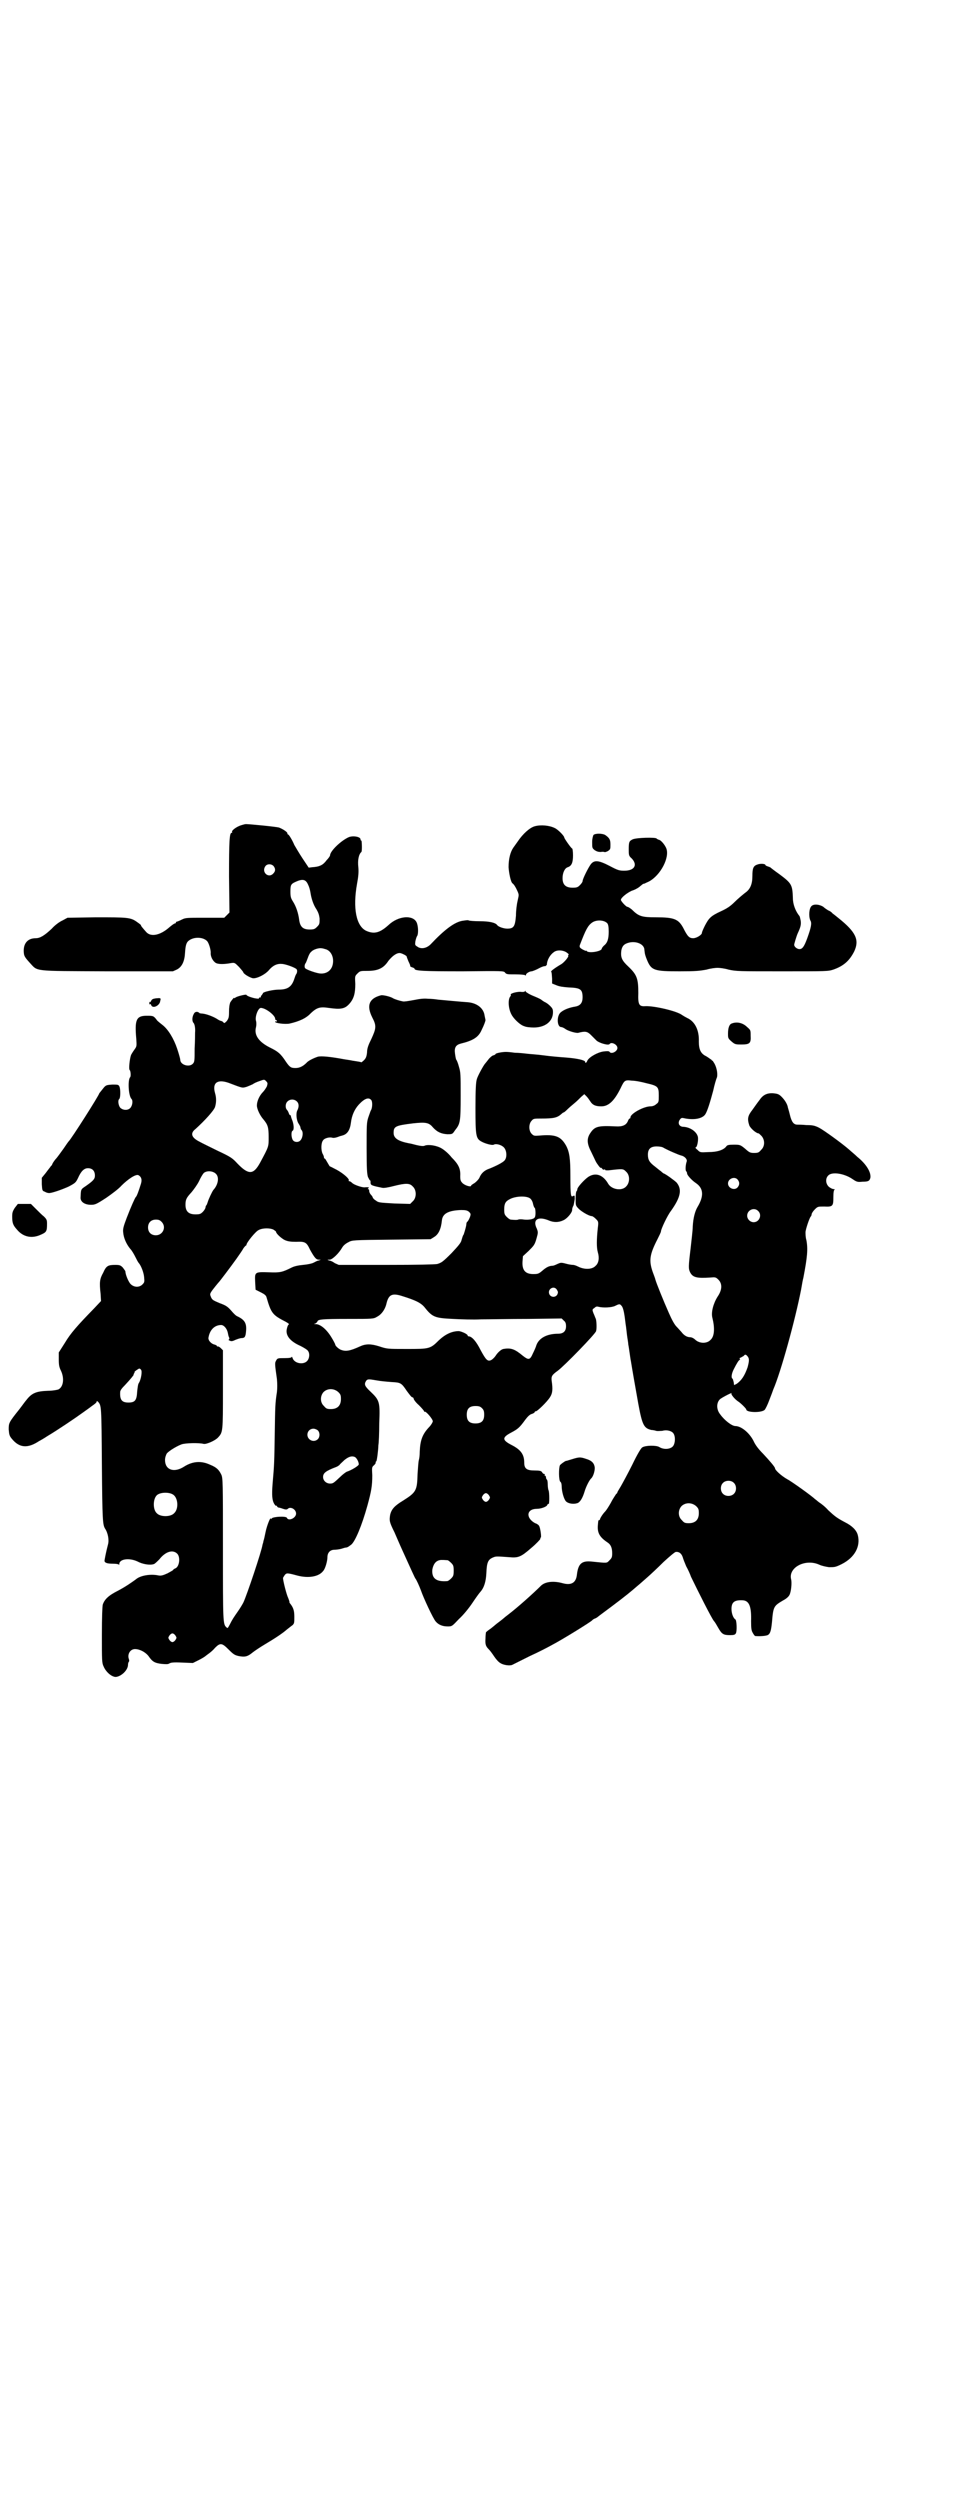 <?xml version="1.0" standalone="no"?>
<!DOCTYPE svg PUBLIC "-//W3C//DTD SVG 20010904//EN"
 "http://www.w3.org/TR/2001/REC-SVG-20010904/DTD/svg10.dtd">
<svg version="1.0" xmlns="http://www.w3.org/2000/svg"
 width="1107pt" height="2870pt" viewBox="0 0 1107 2870"
 preserveAspectRatio="xMidYMid meet">
<g transform="translate(0,2870) scale(0.5,-0.5)"
fill="#000000" stroke="none">
<path d="M556 3846 c-12 -3 -25 -13 -23 -16 1 -1 0 -2 -1 -2 -5 0 -6 -19 -6
-100 l1 -83 -6 -6 -6 -6 -44 0 c-42 0 -45 0 -53 -4 -6 -3 -11 -5 -12 -5 -1 0
-2 -1 -2 -2 0 -1 -1 -2 -2 -2 -2 0 -7 -4 -12 -8 -21 -19 -43 -24 -54 -12 -8 9
-14 16 -12 16 0 0 -3 3 -9 7 -15 11 -22 11 -95 11 l-65 -1 -11 -6 c-7 -3 -18
-11 -25 -19 -17 -16 -27 -22 -37 -22 -20 0 -30 -14 -27 -36 1 -6 4 -10 13 -20
20 -21 4 -19 177 -20 l152 0 9 4 c12 6 18 19 19 39 1 16 3 23 8 27 12 10 34 9
43 -1 4 -5 8 -19 8 -26 -1 -9 5 -20 12 -24 6 -3 19 -3 35 0 8 1 8 1 18 -9 5
-6 10 -11 10 -13 3 -5 18 -13 23 -13 10 0 27 9 35 18 9 11 19 16 30 15 8 0 30
-8 34 -12 2 -2 2 -8 -1 -12 -1 -1 -3 -7 -5 -13 -6 -16 -15 -22 -35 -22 -12 0
-35 -5 -36 -8 0 -1 -2 -3 -3 -5 -2 -1 -2 -3 -2 -4 1 0 0 -1 -2 -1 -2 0 -3 -1
-2 -2 0 -1 -3 -1 -9 0 -10 2 -20 6 -20 8 0 2 -25 -4 -26 -7 -1 -1 -2 -1 -2 0
0 2 -5 -4 -9 -10 -2 -5 -3 -12 -3 -22 0 -13 -1 -15 -5 -21 -5 -5 -6 -6 -8 -3
-2 2 -4 3 -5 3 -1 0 -6 2 -10 5 -10 6 -24 11 -33 12 -4 0 -7 1 -7 1 0 1 -2 2
-5 3 -4 0 -6 -1 -8 -5 -4 -7 -4 -16 -1 -20 3 -2 5 -13 4 -23 0 -3 0 -20 -1
-36 0 -27 0 -31 -4 -35 -8 -9 -29 -3 -29 9 0 2 -3 13 -7 25 -8 24 -21 45 -34
55 -4 3 -10 8 -12 10 -8 11 -9 11 -24 11 -24 0 -28 -9 -24 -53 1 -16 1 -17 -3
-23 -3 -4 -7 -10 -9 -14 -3 -8 -6 -33 -3 -35 2 -1 3 -14 1 -16 -6 -6 -4 -43 3
-50 4 -4 2 -16 -3 -21 -6 -6 -17 -5 -23 1 -4 5 -6 17 -2 20 3 3 3 24 0 29 -2
4 -4 4 -16 4 -14 -1 -15 -1 -22 -10 -4 -5 -8 -10 -8 -10 0 -4 -65 -106 -70
-110 -1 -1 -6 -8 -12 -17 -6 -8 -14 -20 -19 -25 -4 -5 -7 -10 -7 -11 0 0 -1
-3 -3 -4 -1 -2 -7 -9 -12 -16 l-9 -11 0 -15 c1 -14 1 -15 7 -17 3 -2 7 -3 9
-3 5 -1 31 8 46 15 15 8 16 9 21 19 7 16 14 23 23 23 10 0 16 -6 16 -17 0 -8
-4 -12 -21 -24 -12 -8 -11 -7 -12 -27 0 -9 9 -16 24 -16 9 0 12 1 35 16 13 9
29 21 35 28 15 15 33 27 39 24 7 -4 9 -11 5 -22 -4 -13 -9 -27 -11 -28 -2 -2
-11 -22 -21 -48 -8 -21 -9 -26 -8 -34 1 -12 7 -26 16 -37 4 -4 9 -13 12 -19 3
-6 6 -12 8 -14 5 -6 11 -21 12 -32 1 -11 1 -12 -4 -17 -7 -7 -19 -7 -27 1 -5
5 -12 22 -12 29 0 1 -3 5 -6 9 -5 5 -7 6 -17 6 -17 0 -21 -2 -28 -18 -8 -14
-9 -22 -6 -48 l1 -17 -16 -17 c-38 -39 -54 -57 -67 -79 l-14 -22 0 -16 c0 -13
1 -18 5 -26 8 -17 6 -37 -6 -43 -3 -1 -13 -3 -23 -3 -28 -1 -38 -5 -51 -22 -2
-2 -9 -12 -16 -21 -24 -30 -24 -31 -24 -46 1 -12 2 -15 7 -21 17 -21 36 -23
62 -6 2 1 11 6 20 12 22 13 65 42 80 53 7 5 17 12 22 16 6 4 11 8 11 10 0 2 0
2 3 0 8 -9 8 -8 9 -144 1 -129 2 -138 7 -147 7 -10 10 -27 7 -37 -4 -15 -8
-35 -8 -38 1 -4 6 -6 19 -6 8 0 13 -1 14 -2 0 -2 1 -1 1 1 0 12 23 15 42 6 11
-6 28 -9 37 -6 2 0 8 6 13 11 14 18 31 23 41 13 8 -8 5 -31 -5 -34 -2 -1 -4
-2 -4 -3 0 -1 -6 -4 -13 -8 -11 -5 -15 -6 -21 -5 -18 4 -42 0 -52 -9 -11 -8
-24 -17 -41 -26 -22 -11 -31 -20 -35 -32 -1 -5 -2 -28 -2 -71 0 -57 0 -63 4
-71 5 -12 17 -23 27 -24 12 0 29 15 29 28 0 3 1 6 2 7 1 1 1 3 0 6 -4 11 3 23
14 23 11 0 24 -7 31 -16 9 -13 14 -16 30 -18 11 -1 15 -1 18 1 3 2 9 3 29 2
l25 -1 14 7 c8 4 14 8 15 9 1 1 4 3 8 6 4 3 10 8 14 13 12 12 16 11 31 -4 11
-11 14 -13 23 -15 15 -3 21 -1 32 8 5 4 17 12 27 18 27 16 43 27 52 35 4 3 10
8 13 10 4 4 4 6 4 19 0 14 -2 21 -10 31 -1 1 -2 3 -1 3 0 0 -1 4 -3 9 -4 8
-12 40 -12 46 0 1 2 4 4 7 4 5 6 5 28 -1 26 -7 50 -3 60 10 5 5 10 23 10 32 0
10 6 17 16 17 4 0 11 1 15 2 4 1 9 3 11 3 2 0 4 1 4 1 1 0 5 3 9 6 9 8 24 43
37 90 9 33 11 45 11 69 -1 18 -1 19 4 23 3 3 4 5 4 6 -1 1 0 2 1 3 1 0 2 7 3
14 1 8 2 18 2 23 1 5 2 27 2 50 2 49 1 53 -20 73 -14 13 -15 17 -10 25 3 4 6
4 23 1 11 -2 23 -3 36 -4 20 -1 22 -2 34 -20 6 -8 11 -15 13 -15 2 0 3 -2 3
-3 0 -2 5 -9 12 -15 7 -7 12 -13 12 -14 0 -2 1 -2 1 -1 3 2 19 -17 19 -22 0
-2 -4 -9 -9 -14 -15 -16 -20 -30 -21 -56 0 -8 -1 -16 -2 -19 -1 -3 -2 -17 -3
-32 -1 -38 -3 -42 -33 -61 -20 -12 -27 -20 -30 -33 -2 -13 -2 -16 10 -40 4 -9
12 -28 18 -41 19 -42 29 -64 30 -65 2 -2 9 -17 13 -28 5 -15 28 -65 34 -71 6
-7 15 -11 27 -11 10 0 10 0 26 17 10 9 23 25 31 37 8 12 16 23 18 25 9 10 13
24 14 43 1 26 4 32 17 37 5 2 8 2 35 0 21 -2 27 0 51 21 12 10 21 20 21 21 0
2 0 3 1 3 2 0 -1 23 -4 27 -1 2 -5 5 -9 6 -22 12 -20 33 4 33 10 0 23 5 24 9
1 2 2 3 3 2 2 -1 2 26 0 31 -1 2 -2 8 -2 14 0 6 -1 11 -2 11 -1 1 -2 3 -2 5 0
2 -1 4 -2 4 -1 0 -2 1 -1 2 1 1 0 2 -1 2 -2 0 -4 2 -5 4 -2 3 -5 4 -17 4 -18
0 -24 4 -24 18 0 19 -8 30 -30 41 -21 11 -21 17 0 28 15 8 19 11 32 29 6 8 11
13 16 14 3 1 6 3 6 4 0 1 1 2 3 2 3 0 25 21 32 32 6 9 7 18 4 38 -1 10 0 13
14 23 15 11 87 85 88 91 2 6 1 26 -1 29 -1 2 -3 8 -5 12 -3 8 -3 9 2 12 3 3 5
4 9 3 11 -3 31 -2 39 2 10 5 11 5 16 -2 3 -6 5 -15 8 -41 1 -5 2 -16 3 -24 1
-8 3 -18 3 -22 1 -4 2 -13 3 -19 1 -6 2 -15 3 -19 3 -19 10 -59 17 -98 9 -49
13 -56 30 -60 3 0 8 -1 11 -2 3 -1 10 0 14 0 10 3 21 0 25 -5 6 -7 5 -25 -1
-31 -7 -7 -22 -7 -31 -1 -7 4 -31 4 -39 -1 -3 -2 -11 -15 -23 -40 -10 -20 -22
-42 -26 -49 -4 -7 -8 -13 -8 -14 0 -1 -1 -3 -3 -4 -1 -2 -7 -10 -12 -20 -5 -9
-11 -18 -13 -20 -6 -6 -12 -16 -12 -18 0 -1 -1 -2 -2 -2 -2 0 -2 -1 -3 -13 -1
-16 4 -26 22 -38 8 -5 11 -13 11 -25 0 -9 -1 -11 -6 -16 -7 -7 -3 -7 -42 -3
-22 2 -30 -5 -33 -30 -2 -19 -13 -25 -32 -20 -21 6 -40 4 -50 -5 -19 -19 -55
-51 -76 -67 -4 -3 -9 -7 -10 -8 -1 -1 -6 -5 -10 -8 -4 -3 -8 -6 -9 -7 -1 -1
-6 -5 -11 -9 -6 -4 -11 -8 -11 -9 0 0 -1 -7 -1 -14 -1 -14 1 -18 8 -25 3 -3 8
-10 12 -16 4 -6 10 -13 14 -15 7 -5 23 -7 28 -4 2 1 20 10 40 20 20 9 43 21
50 25 25 13 91 54 93 57 1 1 3 3 6 4 3 1 6 3 7 4 1 1 16 12 32 24 32 24 44 34
59 47 5 4 15 13 23 20 8 7 24 22 37 35 13 12 26 23 28 23 7 1 13 -3 16 -12 1
-4 5 -14 8 -21 4 -7 9 -18 11 -24 15 -31 48 -97 53 -102 2 -2 6 -9 10 -16 8
-14 12 -16 27 -16 9 0 11 1 13 4 3 5 2 30 -1 32 -5 3 -9 14 -9 24 0 16 7 21
26 20 15 -1 20 -15 19 -48 0 -18 1 -22 4 -27 2 -4 5 -7 5 -7 11 -1 24 0 29 2
6 3 8 10 10 30 3 36 4 37 26 50 6 3 12 8 14 12 4 7 6 28 4 36 -7 27 32 48 64
34 6 -3 16 -5 23 -6 13 0 15 0 29 7 30 15 44 41 37 67 -3 11 -13 21 -29 29
-19 10 -24 14 -39 28 -6 7 -16 15 -21 18 -4 3 -8 7 -9 7 -4 5 -54 41 -64 46
-14 8 -28 21 -28 25 0 3 -13 18 -27 33 -10 10 -17 19 -21 27 -9 20 -29 37 -43
37 -8 0 -25 13 -35 27 -9 11 -9 27 0 35 5 4 30 17 26 13 -2 -2 8 -14 16 -19 6
-4 18 -16 18 -18 0 -7 34 -8 42 -1 2 2 7 12 11 23 4 10 8 21 9 24 17 39 50
158 64 230 2 12 4 23 5 26 9 47 11 66 7 87 -2 6 -2 15 -2 18 0 6 9 33 12 36 1
1 2 3 2 5 0 2 3 7 7 11 7 7 7 7 22 7 20 -1 21 1 21 22 0 11 1 16 3 17 1 0 0 1
-2 1 -3 0 -7 2 -11 5 -8 7 -9 20 -1 27 9 8 36 4 55 -9 10 -7 12 -7 23 -6 14 0
16 2 18 9 2 13 -10 32 -30 48 -6 6 -15 13 -18 16 -17 15 -60 46 -70 51 -10 5
-15 6 -29 6 -9 1 -19 1 -21 1 -8 0 -13 6 -17 23 -2 9 -5 17 -5 19 -2 7 -7 15
-14 22 -6 6 -9 7 -19 8 -15 1 -24 -4 -32 -16 -4 -5 -11 -15 -16 -22 -11 -14
-12 -21 -7 -36 3 -7 16 -18 21 -18 1 0 4 -3 7 -6 8 -9 8 -24 -1 -32 -5 -6 -7
-7 -16 -7 -9 0 -11 1 -21 10 -11 9 -12 9 -26 9 -12 0 -15 -1 -17 -4 -6 -8 -20
-13 -41 -13 -19 -1 -19 -1 -25 5 -4 3 -6 6 -4 6 3 0 6 15 5 23 -2 12 -17 23
-33 24 -10 0 -14 8 -9 16 3 4 4 5 9 4 22 -5 43 -2 50 9 5 8 11 28 18 54 3 14
7 27 8 29 3 6 1 22 -5 33 -3 5 -5 8 -5 7 0 -1 -1 0 -2 2 -2 1 -7 5 -12 8 -13
6 -17 16 -17 34 1 26 -9 46 -27 54 -4 2 -9 5 -12 7 -12 9 -64 21 -84 20 -14
-1 -17 3 -16 30 0 33 -3 42 -23 61 -15 14 -18 21 -16 37 2 10 6 15 18 18 17 4
35 -4 35 -17 1 -10 2 -13 6 -23 10 -24 16 -26 75 -26 37 0 46 1 62 4 10 3 21
4 25 4 4 0 15 -1 25 -4 18 -4 24 -4 124 -4 102 0 105 0 117 4 23 8 37 20 48
42 12 26 4 44 -36 76 -5 4 -11 9 -14 11 -2 3 -7 6 -10 7 -3 2 -8 5 -11 8 -9 6
-22 7 -27 2 -6 -5 -7 -24 -3 -33 4 -6 2 -16 -7 -41 -7 -19 -11 -25 -18 -25 -5
0 -12 5 -12 10 0 2 5 19 8 26 7 15 8 20 7 29 -1 5 -2 10 -3 11 -9 11 -15 27
-15 41 -1 31 -3 34 -31 55 -10 7 -19 14 -20 15 -1 1 -4 2 -7 3 -3 1 -5 2 -5 3
0 3 -12 4 -19 1 -9 -3 -11 -9 -11 -26 0 -19 -5 -31 -17 -39 -5 -4 -16 -13 -24
-21 -10 -10 -18 -15 -31 -21 -24 -11 -28 -16 -37 -33 -4 -8 -7 -15 -7 -17 0
-4 -12 -12 -20 -12 -9 0 -13 4 -23 24 -11 20 -21 24 -62 24 -33 0 -40 2 -56
18 -4 3 -8 6 -10 6 -3 0 -15 13 -15 16 0 5 14 16 25 21 7 2 16 7 20 11 4 3 7
6 7 5 0 -1 5 2 12 5 27 14 49 56 40 77 -4 9 -13 19 -17 19 -2 1 -5 2 -5 3 -3
3 -46 2 -55 -2 -8 -4 -9 -6 -9 -23 0 -13 0 -15 7 -21 14 -15 6 -28 -17 -28
-12 0 -15 1 -34 11 -25 13 -35 14 -43 4 -6 -8 -19 -34 -19 -39 0 -2 -3 -6 -6
-9 -5 -5 -7 -6 -17 -6 -16 0 -23 7 -23 22 0 12 5 23 12 25 9 3 12 11 12 27 0
9 -1 16 -2 16 -2 0 -18 23 -18 25 0 4 -15 19 -22 22 -12 6 -32 8 -46 4 -11 -3
-27 -17 -39 -35 -3 -4 -7 -10 -10 -14 -7 -10 -11 -26 -11 -45 1 -14 5 -34 9
-37 3 -2 7 -8 11 -17 4 -9 4 -9 1 -22 -2 -8 -4 -23 -4 -35 -2 -25 -5 -30 -20
-30 -8 0 -20 4 -23 8 -4 6 -19 9 -40 9 -13 0 -25 1 -26 2 -1 1 -7 0 -14 -1
-18 -3 -41 -20 -73 -54 -9 -9 -22 -12 -31 -5 -5 3 -5 4 -4 12 1 5 3 11 4 12 3
4 3 22 -1 31 -8 18 -42 16 -65 -6 -20 -18 -33 -21 -51 -13 -23 11 -31 52 -21
108 3 16 4 26 3 38 -2 16 1 30 7 35 2 2 1 26 0 26 -1 0 -2 1 -2 3 0 6 -17 9
-27 5 -18 -8 -43 -32 -43 -42 0 -1 -3 -6 -8 -11 -8 -11 -16 -15 -33 -16 l-8
-1 -14 21 c-8 12 -16 26 -19 31 -5 12 -12 23 -14 24 -1 0 -2 1 -2 3 0 3 -11
10 -19 13 -6 2 -68 8 -76 8 -2 0 -6 -1 -9 -2z m72 -94 c5 -6 5 -12 0 -17 -11
-13 -29 3 -18 17 4 5 13 5 18 0z m80 -44 c2 -4 4 -11 5 -17 2 -14 7 -29 14
-39 4 -7 6 -12 7 -21 0 -12 0 -13 -6 -19 -5 -5 -7 -6 -17 -6 -15 0 -22 6 -24
23 -2 15 -7 30 -14 41 -5 8 -6 11 -6 23 0 17 1 18 18 25 12 4 18 2 23 -10z
m687 -88 c2 -3 3 -8 3 -19 0 -17 -3 -26 -11 -32 -3 -3 -5 -6 -5 -7 0 -6 -28
-11 -34 -6 -1 2 -2 2 -2 1 0 -1 -13 5 -14 8 -1 1 -1 4 0 6 13 34 18 44 28 51
10 7 28 6 35 -2z m-648 -59 c13 -3 21 -19 17 -36 -3 -13 -14 -21 -28 -20 -7 0
-31 8 -35 12 -2 2 -2 8 1 12 1 1 3 7 5 12 2 6 5 12 8 14 4 5 17 9 23 8 2 0 6
-1 9 -2z m556 -9 c3 -2 4 -4 3 -4 -1 0 -2 -1 -1 -2 2 -2 -8 -14 -15 -19 -17
-10 -26 -17 -24 -18 1 -2 1 -2 2 -16 l0 -11 10 -4 c7 -3 15 -4 28 -5 27 -1 32
-4 32 -23 0 -12 -5 -19 -17 -21 -13 -2 -26 -7 -33 -13 -10 -8 -9 -34 1 -34 2
0 6 -2 9 -4 6 -5 27 -11 31 -9 15 4 20 3 28 -5 4 -4 10 -10 12 -12 5 -6 28
-13 31 -9 4 6 18 -1 18 -9 0 -8 -14 -15 -18 -9 -1 2 -5 2 -14 1 -14 -2 -33
-13 -37 -21 -2 -5 -5 -7 -5 -3 0 4 -18 8 -43 10 -14 1 -38 3 -52 5 -14 2 -32
3 -40 4 -8 1 -19 2 -26 2 -7 1 -16 2 -21 2 -9 0 -24 -3 -24 -5 0 -1 -2 -2 -5
-3 -2 0 -8 -5 -11 -9 -4 -5 -7 -9 -8 -10 -3 -3 -17 -28 -19 -36 -2 -7 -3 -23
-3 -66 0 -64 1 -70 14 -77 9 -5 25 -9 28 -7 5 3 17 0 23 -6 7 -7 8 -23 2 -30
-4 -5 -20 -13 -35 -19 -12 -4 -19 -11 -23 -21 -2 -4 -7 -9 -11 -12 -5 -3 -8
-5 -8 -6 0 -4 -13 0 -19 5 -5 5 -6 7 -6 17 1 17 -4 27 -20 43 -7 9 -17 17 -22
20 -11 7 -30 10 -39 7 -3 -2 -10 -1 -19 1 -8 2 -15 4 -17 4 -26 5 -36 12 -36
24 0 15 4 17 45 22 28 3 36 2 45 -9 10 -11 19 -15 33 -16 12 0 12 0 18 9 12
15 13 19 13 79 0 49 0 54 -4 67 -2 8 -5 15 -6 16 -1 1 -2 7 -3 14 -2 14 2 20
13 23 29 7 41 15 48 31 6 12 9 21 9 23 0 1 -1 5 -2 10 -2 17 -17 29 -38 31
-16 1 -57 5 -69 6 -6 1 -16 2 -23 2 -9 1 -18 0 -33 -3 -11 -2 -22 -4 -25 -3
-6 1 -19 5 -22 7 -6 4 -23 8 -28 7 -27 -7 -34 -23 -20 -51 10 -19 9 -25 -2
-49 -7 -14 -10 -22 -10 -31 -1 -10 -3 -14 -7 -18 -3 -3 -6 -5 -6 -5 -1 1 -8 2
-21 4 -4 1 -12 2 -18 3 -32 6 -53 8 -61 6 -9 -3 -22 -9 -26 -14 -8 -8 -16 -12
-25 -12 -10 0 -13 1 -22 14 -13 20 -19 24 -37 33 -26 13 -37 29 -32 47 1 4 1
11 0 14 -3 10 5 30 11 30 11 0 33 -17 33 -25 0 -2 1 -3 2 -3 1 0 2 -1 2 -2 0
-1 -1 -2 -2 -1 -1 1 -2 0 -2 -1 0 -3 22 -6 33 -4 22 5 38 12 49 24 14 13 21
15 41 12 28 -4 37 -2 47 9 11 12 14 25 14 46 -1 18 -1 18 5 24 6 6 7 6 23 6
24 0 37 6 48 23 9 11 18 18 26 18 4 0 16 -6 16 -8 0 -1 2 -6 4 -11 3 -6 5 -11
4 -11 0 -1 2 -2 5 -3 3 -1 5 -2 5 -3 0 -5 20 -6 111 -6 92 1 94 1 97 -3 3 -4
6 -4 24 -4 12 0 22 -1 22 -2 1 -1 2 -1 2 1 0 3 8 8 13 8 1 0 7 2 13 5 11 6 15
7 19 7 1 1 2 2 3 3 0 10 7 23 16 29 7 6 23 5 31 -2z m-690 -306 c-2 -4 -6 -10
-9 -13 -8 -8 -14 -21 -14 -31 0 -8 7 -23 15 -32 10 -12 12 -18 12 -40 0 -23 1
-21 -20 -60 -15 -27 -26 -28 -52 -1 -11 12 -15 15 -45 29 -18 9 -37 18 -42 21
-18 9 -22 19 -9 29 21 19 43 43 45 51 3 10 3 21 0 31 -7 24 5 33 31 24 34 -13
31 -12 42 -9 5 2 12 5 14 6 2 2 9 5 15 7 11 4 11 4 15 0 4 -4 4 -5 2 -12z
m872 7 c26 -6 28 -8 28 -28 0 -14 0 -16 -6 -20 -3 -3 -8 -5 -13 -5 -16 0 -46
-17 -46 -25 0 -2 -1 -3 -2 -3 -1 0 -3 -3 -4 -6 -4 -9 -12 -13 -28 -12 -40 2
-48 0 -58 -15 -9 -13 -8 -25 2 -44 4 -8 8 -17 10 -21 3 -6 12 -18 12 -15 0 1
1 0 3 -2 1 -2 3 -3 5 -2 1 1 2 0 2 -1 0 -1 3 -1 7 -1 34 4 34 4 41 -3 9 -8 9
-25 0 -34 -10 -11 -33 -7 -41 6 -12 21 -29 27 -46 16 -10 -7 -25 -24 -25 -28
0 -2 -1 -4 -2 -5 -1 -1 -2 -8 -2 -17 0 -14 0 -16 6 -22 6 -7 25 -18 31 -18 2
0 6 -3 9 -6 6 -6 7 -6 5 -21 -3 -28 -3 -45 0 -56 4 -13 2 -25 -5 -31 -8 -9
-26 -9 -40 -2 -4 2 -9 4 -12 4 -3 0 -10 1 -17 3 -11 3 -12 2 -19 -1 -4 -2 -9
-4 -11 -4 -7 0 -14 -3 -23 -11 -7 -6 -10 -8 -18 -8 -21 -1 -29 8 -28 28 l1 13
13 12 c12 12 14 14 18 28 4 14 4 15 1 23 -10 20 1 29 25 20 13 -6 25 -6 37 0
8 4 19 17 19 23 0 3 1 7 3 10 1 3 2 9 3 15 0 9 0 9 -4 7 -5 -3 -6 1 -6 46 0
40 -2 55 -10 70 -12 21 -24 26 -60 23 -13 -1 -14 -1 -19 4 -7 7 -7 23 0 30 4
5 6 5 22 5 30 0 37 2 47 11 2 2 4 3 4 3 0 -1 4 2 8 6 4 4 12 11 17 15 5 4 12
11 16 15 l7 6 5 -5 c3 -3 7 -9 9 -12 5 -8 12 -11 25 -11 17 0 30 13 44 41 9
19 10 20 26 18 8 0 23 -3 34 -6z m-632 -39 c3 -5 2 -18 -1 -23 -1 -1 -3 -8 -6
-16 -4 -12 -4 -18 -4 -71 0 -49 1 -59 3 -66 2 -4 4 -8 5 -8 1 0 1 -2 1 -5 0
-6 2 -7 27 -12 3 -1 15 1 26 4 28 7 37 7 44 -1 9 -8 9 -26 0 -34 l-6 -6 -36 1
c-35 2 -37 2 -43 7 -4 2 -7 6 -7 7 0 1 -2 4 -4 6 -2 2 -4 6 -4 8 0 3 -1 5 -2
5 -2 0 -2 1 0 2 3 2 0 3 -9 2 -7 0 -24 6 -28 10 -2 2 -5 4 -6 4 -2 0 -3 1 -2
2 2 3 -11 15 -27 24 -8 4 -15 8 -16 8 -1 0 -3 4 -6 9 -3 5 -5 9 -6 9 -1 0 -2
1 -2 3 0 1 -1 5 -3 8 -4 8 -4 25 1 31 3 5 15 8 21 6 4 -1 9 0 19 4 2 0 3 1 4
1 12 3 18 13 20 30 2 16 8 30 18 41 13 14 23 18 29 10z m-172 -2 c6 -5 6 -13
2 -21 -4 -7 -2 -24 3 -31 2 -3 4 -7 4 -8 0 -2 1 -5 3 -7 4 -5 2 -18 -3 -23 -4
-5 -13 -5 -17 0 -4 5 -5 20 -1 22 4 2 3 16 -2 27 -1 3 -2 6 -2 7 0 1 -1 2 -2
2 -1 0 -2 2 -3 5 -1 3 -3 6 -4 7 -4 4 -4 14 1 19 6 6 15 6 21 1z m841 -106
c12 -7 38 -18 43 -19 8 -2 14 -9 12 -14 -3 -9 -3 -21 -1 -22 1 -1 2 -3 2 -5 0
-4 11 -16 20 -22 18 -12 19 -30 4 -55 -6 -10 -10 -26 -11 -45 0 -9 -3 -32 -5
-51 -5 -41 -5 -46 -1 -54 6 -12 16 -14 46 -12 12 1 13 1 19 -5 9 -9 9 -23 -2
-39 -10 -16 -15 -36 -12 -48 6 -24 5 -43 -4 -51 -8 -9 -25 -9 -35 0 -4 4 -9 6
-12 6 -7 0 -14 4 -20 12 -2 2 -7 8 -11 12 -5 5 -11 16 -18 32 -12 27 -29 69
-31 77 0 1 -3 9 -6 17 -9 26 -7 40 11 75 4 8 8 16 8 18 0 5 15 37 23 47 22 31
26 49 13 65 -5 5 -27 21 -30 21 0 0 -3 2 -6 5 -3 2 -9 7 -14 11 -12 9 -16 15
-16 27 0 13 6 19 20 19 6 0 12 -1 14 -2z m-1026 -61 c8 -8 5 -25 -6 -37 -3 -4
-11 -21 -13 -28 -1 -3 -2 -6 -3 -7 -1 -1 -2 -3 -2 -5 0 -2 -3 -7 -6 -10 -5 -5
-7 -6 -17 -6 -16 0 -23 7 -23 22 0 12 2 16 14 29 5 6 13 17 17 25 4 9 9 17 11
19 7 6 21 5 28 -2z m1198 -13 c5 -6 5 -12 0 -18 -7 -8 -22 -2 -22 9 0 11 15
17 22 9z m-477 -43 c3 -2 6 -7 7 -12 1 -5 3 -10 4 -10 2 -1 3 -19 0 -22 -2 -4
-13 -6 -24 -5 -6 1 -12 1 -14 0 -2 -1 -7 -1 -17 0 -2 0 -6 3 -9 6 -5 5 -6 7
-6 17 0 14 3 19 13 24 13 7 37 8 46 2z m524 -29 c10 -9 3 -26 -10 -26 -8 0
-15 7 -15 15 0 13 16 20 25 11z m-664 -2 c4 -4 5 -5 2 -13 -2 -5 -5 -10 -6
-10 -1 -1 -2 -3 -2 -6 0 -3 -3 -14 -6 -23 -2 -3 -2 -3 -5 -13 -1 -6 -8 -14
-23 -30 -20 -20 -23 -22 -33 -25 -7 -1 -42 -2 -118 -2 l-108 0 -9 4 c-4 3 -10
6 -13 6 -5 2 -5 2 1 2 6 0 21 14 29 28 3 5 8 9 14 12 9 5 9 5 99 6 l90 1 8 5
c10 6 16 18 18 39 2 15 15 22 44 23 11 0 14 -1 18 -4z m-706 -23 c12 -12 3
-31 -13 -31 -11 0 -18 7 -18 18 0 11 7 18 18 18 6 0 9 -1 13 -5z m257 -18 c3
-2 6 -4 6 -5 0 -4 12 -15 20 -19 7 -3 13 -4 26 -4 21 1 24 -1 32 -18 10 -18
14 -23 20 -23 l5 0 -5 -2 c-3 0 -8 -3 -12 -5 -4 -2 -13 -4 -24 -5 -11 -1 -20
-3 -26 -6 -22 -11 -27 -12 -52 -11 -33 1 -33 1 -32 -22 l1 -18 12 -6 c8 -4 12
-7 13 -11 11 -38 14 -41 45 -57 5 -3 8 -5 6 -6 -1 0 -3 -4 -4 -9 -4 -15 6 -29
31 -40 8 -4 16 -9 17 -11 5 -6 4 -18 -2 -24 -9 -9 -29 -5 -33 7 -1 3 -2 4 -2
3 0 -2 -5 -3 -16 -3 -16 0 -17 0 -20 -6 -3 -5 -3 -7 2 -42 1 -11 1 -21 0 -30
-4 -26 -4 -32 -5 -96 -1 -63 -1 -70 -5 -115 -2 -26 -1 -38 4 -46 2 -3 4 -5 4
-4 0 1 1 1 2 -1 1 -2 3 -3 3 -3 1 0 6 -1 11 -3 6 -2 9 -2 11 0 6 6 19 -1 19
-11 0 -10 -17 -18 -21 -10 -1 5 -32 3 -35 -1 -1 -2 -2 -2 -2 -1 0 7 -9 -15
-12 -30 -2 -10 -4 -19 -5 -21 0 -2 -1 -5 -2 -8 -2 -15 -36 -116 -44 -133 -2
-4 -8 -14 -13 -21 -9 -13 -12 -17 -19 -31 -4 -7 -4 -8 -7 -5 -8 7 -8 12 -8
179 0 155 0 164 -4 172 -5 10 -10 16 -25 22 -21 10 -41 8 -60 -4 -23 -15 -44
-8 -44 15 0 6 2 11 4 15 5 6 23 17 34 21 8 3 40 4 51 1 7 -1 27 8 33 15 11 12
11 13 11 110 l0 90 -5 5 c-3 3 -6 4 -7 4 -1 -1 -2 0 -2 1 0 1 -2 2 -5 3 -9 2
-16 11 -14 17 3 17 14 28 29 28 6 0 13 -8 15 -17 1 -5 2 -10 3 -11 1 -3 1 -4
0 -5 -2 -1 -1 -2 2 -3 3 -2 7 -1 13 2 5 2 11 4 14 4 7 0 9 3 10 15 2 19 -3 27
-20 35 -3 1 -9 7 -14 13 -8 9 -12 12 -26 17 -14 6 -17 7 -20 13 -3 7 -3 8 0
13 3 5 17 22 19 24 1 1 24 31 39 52 7 10 14 20 16 24 2 3 5 6 5 6 1 0 2 1 2 2
0 5 21 31 28 34 9 5 26 5 34 1z m651 -138 c3 -5 3 -6 1 -11 -4 -7 -14 -7 -18
0 -6 12 10 22 17 11z m-354 -15 c29 -9 41 -15 49 -24 19 -24 24 -26 66 -28 18
-1 47 -2 65 -1 18 0 66 1 108 1 l77 1 5 -5 c4 -3 5 -7 5 -13 0 -11 -6 -17 -18
-17 -26 0 -44 -10 -50 -26 -1 -4 -5 -13 -8 -19 -7 -16 -10 -16 -24 -5 -18 15
-27 18 -44 15 -5 -1 -13 -8 -18 -16 -2 -3 -6 -7 -9 -9 -9 -5 -13 0 -25 22 -10
20 -20 32 -28 32 -1 0 -2 1 -2 2 0 3 -13 9 -20 10 -16 0 -31 -7 -46 -21 -20
-20 -22 -20 -74 -20 -44 0 -45 0 -63 6 -19 6 -31 6 -44 0 -24 -11 -33 -12 -44
-8 -5 2 -13 9 -13 12 0 1 -4 9 -9 17 -11 18 -25 30 -36 30 -4 0 -5 1 -2 1 3 1
5 3 6 5 1 5 10 6 72 6 55 0 57 0 65 5 10 5 19 17 22 32 5 19 13 23 37 15z
m792 -138 c4 -5 4 -10 0 -25 -7 -20 -14 -30 -25 -38 l-6 -3 -1 7 c-1 4 -2 8
-3 8 -3 2 -2 11 3 21 7 14 12 22 14 22 1 0 1 1 0 2 -1 1 0 3 2 3 2 1 5 3 7 4
3 4 5 4 9 -1z m-1393 -31 c3 -3 0 -22 -5 -30 -2 -2 -3 -11 -4 -20 -1 -20 -5
-25 -20 -25 -15 0 -20 6 -19 24 0 4 4 9 11 16 14 15 21 24 20 24 -1 0 0 1 1 3
1 2 2 3 1 3 -2 0 9 8 11 8 1 0 3 -1 4 -3z m453 -51 c5 -5 6 -7 6 -16 0 -15 -8
-23 -23 -23 -9 0 -11 1 -16 7 -9 8 -9 23 -1 32 9 9 24 9 34 0z m330 -37 c4 -4
5 -7 5 -15 0 -14 -6 -20 -20 -20 -14 0 -20 6 -20 20 0 14 6 20 20 20 8 0 11
-1 15 -5z m-377 -51 c5 -5 5 -15 0 -20 -9 -9 -24 -2 -24 10 0 8 6 14 14 14 3
0 8 -2 10 -4z m85 -61 c4 -2 9 -11 9 -17 0 -3 -16 -13 -28 -17 -2 -1 -9 -6
-15 -12 -15 -14 -16 -15 -23 -15 -9 0 -16 7 -16 15 0 9 6 14 30 23 3 1 7 4 8
5 0 1 6 6 11 11 10 8 17 10 24 7z m870 -59 c7 -6 7 -19 1 -25 -6 -7 -19 -7
-25 -1 -7 6 -7 19 -1 25 6 7 19 7 25 1z m-1288 -27 c12 -7 14 -33 3 -43 -8 -9
-32 -9 -40 0 -9 8 -9 32 0 41 7 7 27 8 37 2z m726 -2 c3 -5 3 -5 0 -10 -2 -3
-5 -5 -7 -5 -2 0 -5 2 -7 5 -3 5 -3 5 0 10 2 3 5 5 7 5 2 0 5 -2 7 -5z m476
-25 c5 -5 6 -7 6 -16 0 -15 -8 -23 -23 -23 -9 0 -11 1 -16 7 -9 8 -9 23 -1 32
9 9 24 9 34 0z m-571 -124 c1 0 5 -3 8 -6 5 -5 6 -7 6 -18 0 -11 -1 -13 -6
-18 -3 -3 -7 -6 -9 -6 -26 -2 -36 7 -34 27 2 10 6 17 13 20 5 2 8 2 22 1z
m-625 -173 c3 -5 3 -5 0 -10 -2 -3 -5 -5 -7 -5 -2 0 -5 2 -7 5 -3 5 -3 5 0 10
2 3 5 5 7 5 2 0 5 -2 7 -5z"/>
<path d="M1206 3465 c0 -2 -4 -3 -11 -2 -10 0 -24 -4 -22 -7 1 0 0 -3 -2 -5
-5 -9 -3 -31 6 -44 6 -9 19 -21 27 -23 4 -2 14 -3 22 -3 26 0 44 14 44 35 0 7
-1 9 -7 15 -4 4 -10 8 -13 9 -3 2 -6 4 -6 4 0 1 -8 5 -18 9 -10 4 -18 9 -19
11 0 2 -1 2 -1 1z"/>
<path d="M1363 3823 c-1 -2 -3 -8 -3 -16 0 -14 0 -14 6 -19 5 -3 8 -4 14 -4 4
1 8 0 8 0 1 -1 4 0 8 2 6 4 6 5 6 15 0 11 -2 15 -12 22 -7 4 -23 4 -27 0z"/>
<path d="M358 3448 c-7 -1 -9 -2 -11 -6 -2 -4 -3 -4 -4 -1 0 2 0 1 0 -3 0 -3
0 -5 1 -4 1 2 2 1 3 -1 3 -10 20 -2 21 9 2 7 1 7 -10 6z"/>
<path d="M1680 3390 c-5 -2 -8 -10 -8 -23 0 -10 0 -11 8 -18 8 -7 10 -7 23 -7
19 0 22 3 21 20 0 13 0 13 -8 20 -10 10 -24 13 -36 8z"/>
<path d="M34 2967 c-5 -8 -6 -11 -6 -20 0 -15 2 -20 11 -30 14 -17 34 -21 54
-12 14 6 15 8 15 26 0 8 -1 10 -7 16 -4 3 -12 11 -19 18 l-11 11 -15 0 -15 0
-7 -9z"/>
<path d="M1314 2390 c-7 -2 -13 -4 -13 -4 0 2 -13 -7 -15 -10 -3 -6 -3 -35 1
-38 2 -1 3 -6 3 -10 0 -12 5 -30 10 -35 5 -5 17 -7 26 -4 6 2 12 11 17 28 3
10 11 26 15 29 4 4 8 15 8 24 -1 11 -7 17 -21 21 -12 4 -15 4 -31 -1z"/>
</g>
</svg>
